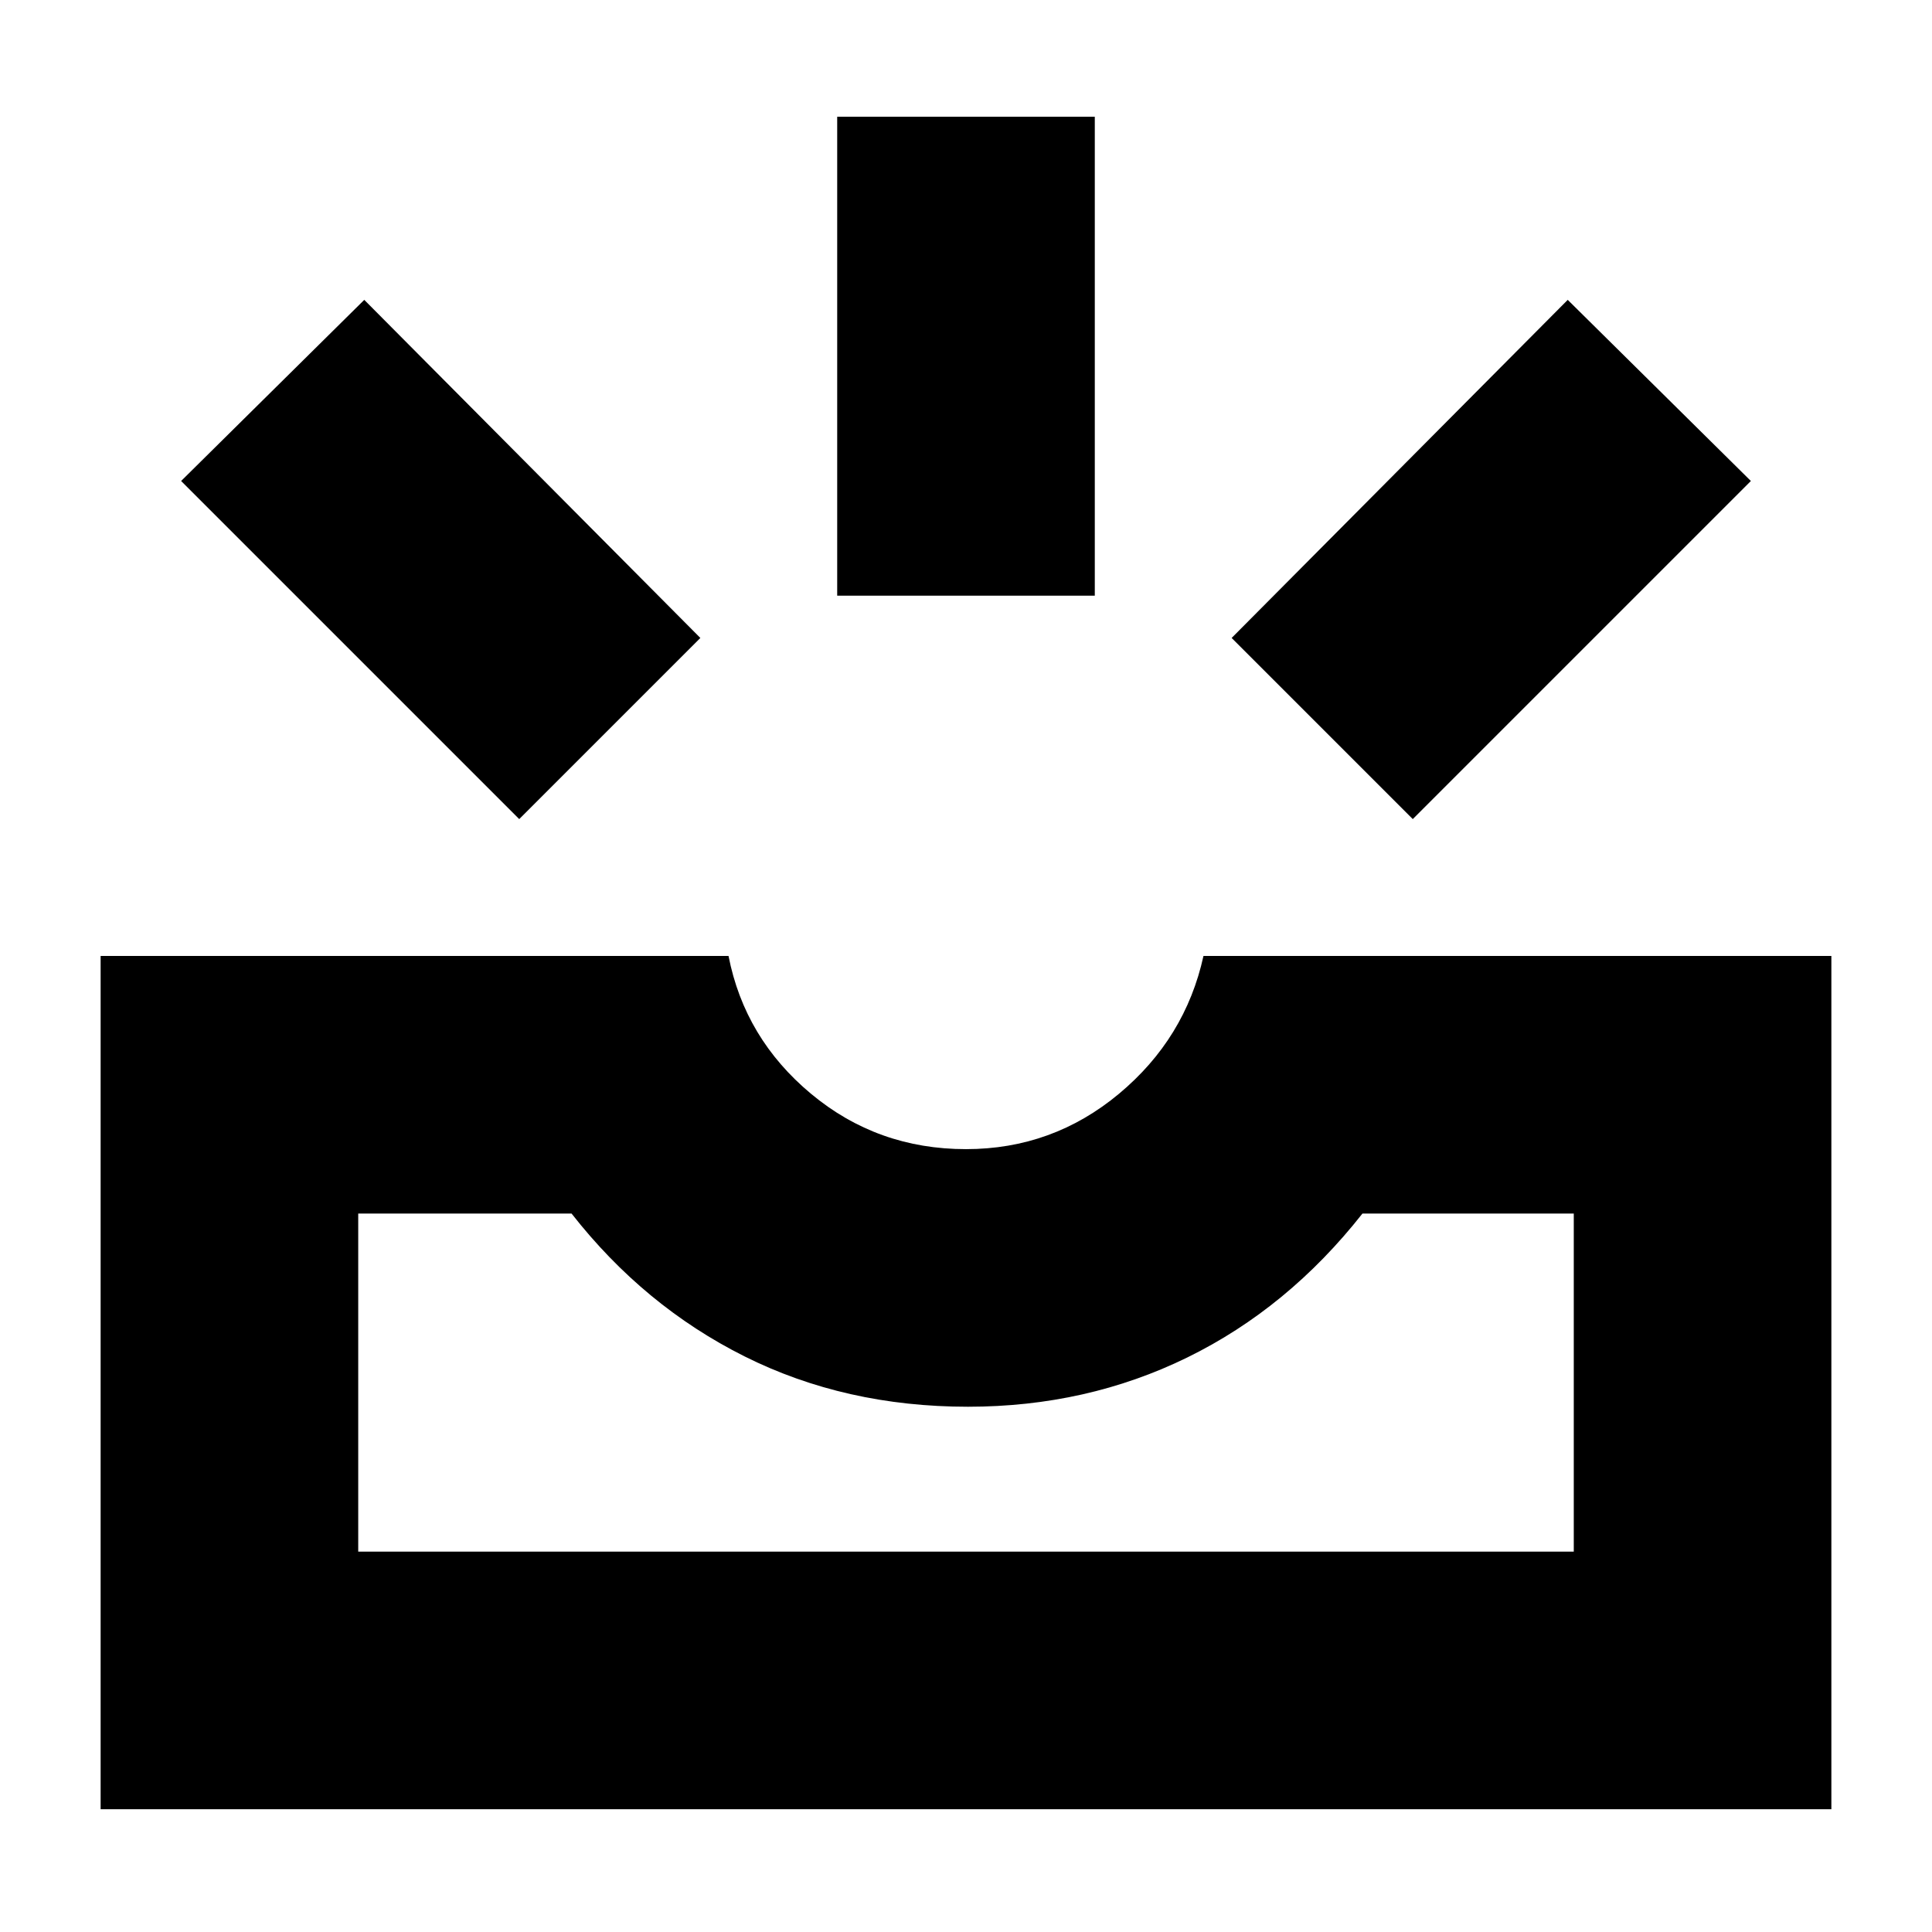 <svg xmlns="http://www.w3.org/2000/svg" height="20" viewBox="0 -960 960 960" width="20"><path d="M50-61v-424h312q8 41 41 68.5t77 27.5q43 0 76-27.5t42-68.5h312v424H50Zm128-128h604v-168H677q-37 47-87 71.5T481-261q-61 0-111-25t-86-71H178v168Zm524-364-90-90 167-168 91 90-168 168Zm-444 0L90-721l91-90 167 168-90 90Zm158-111v-238h128v238H416ZM178-189h604-604Z"/></svg>